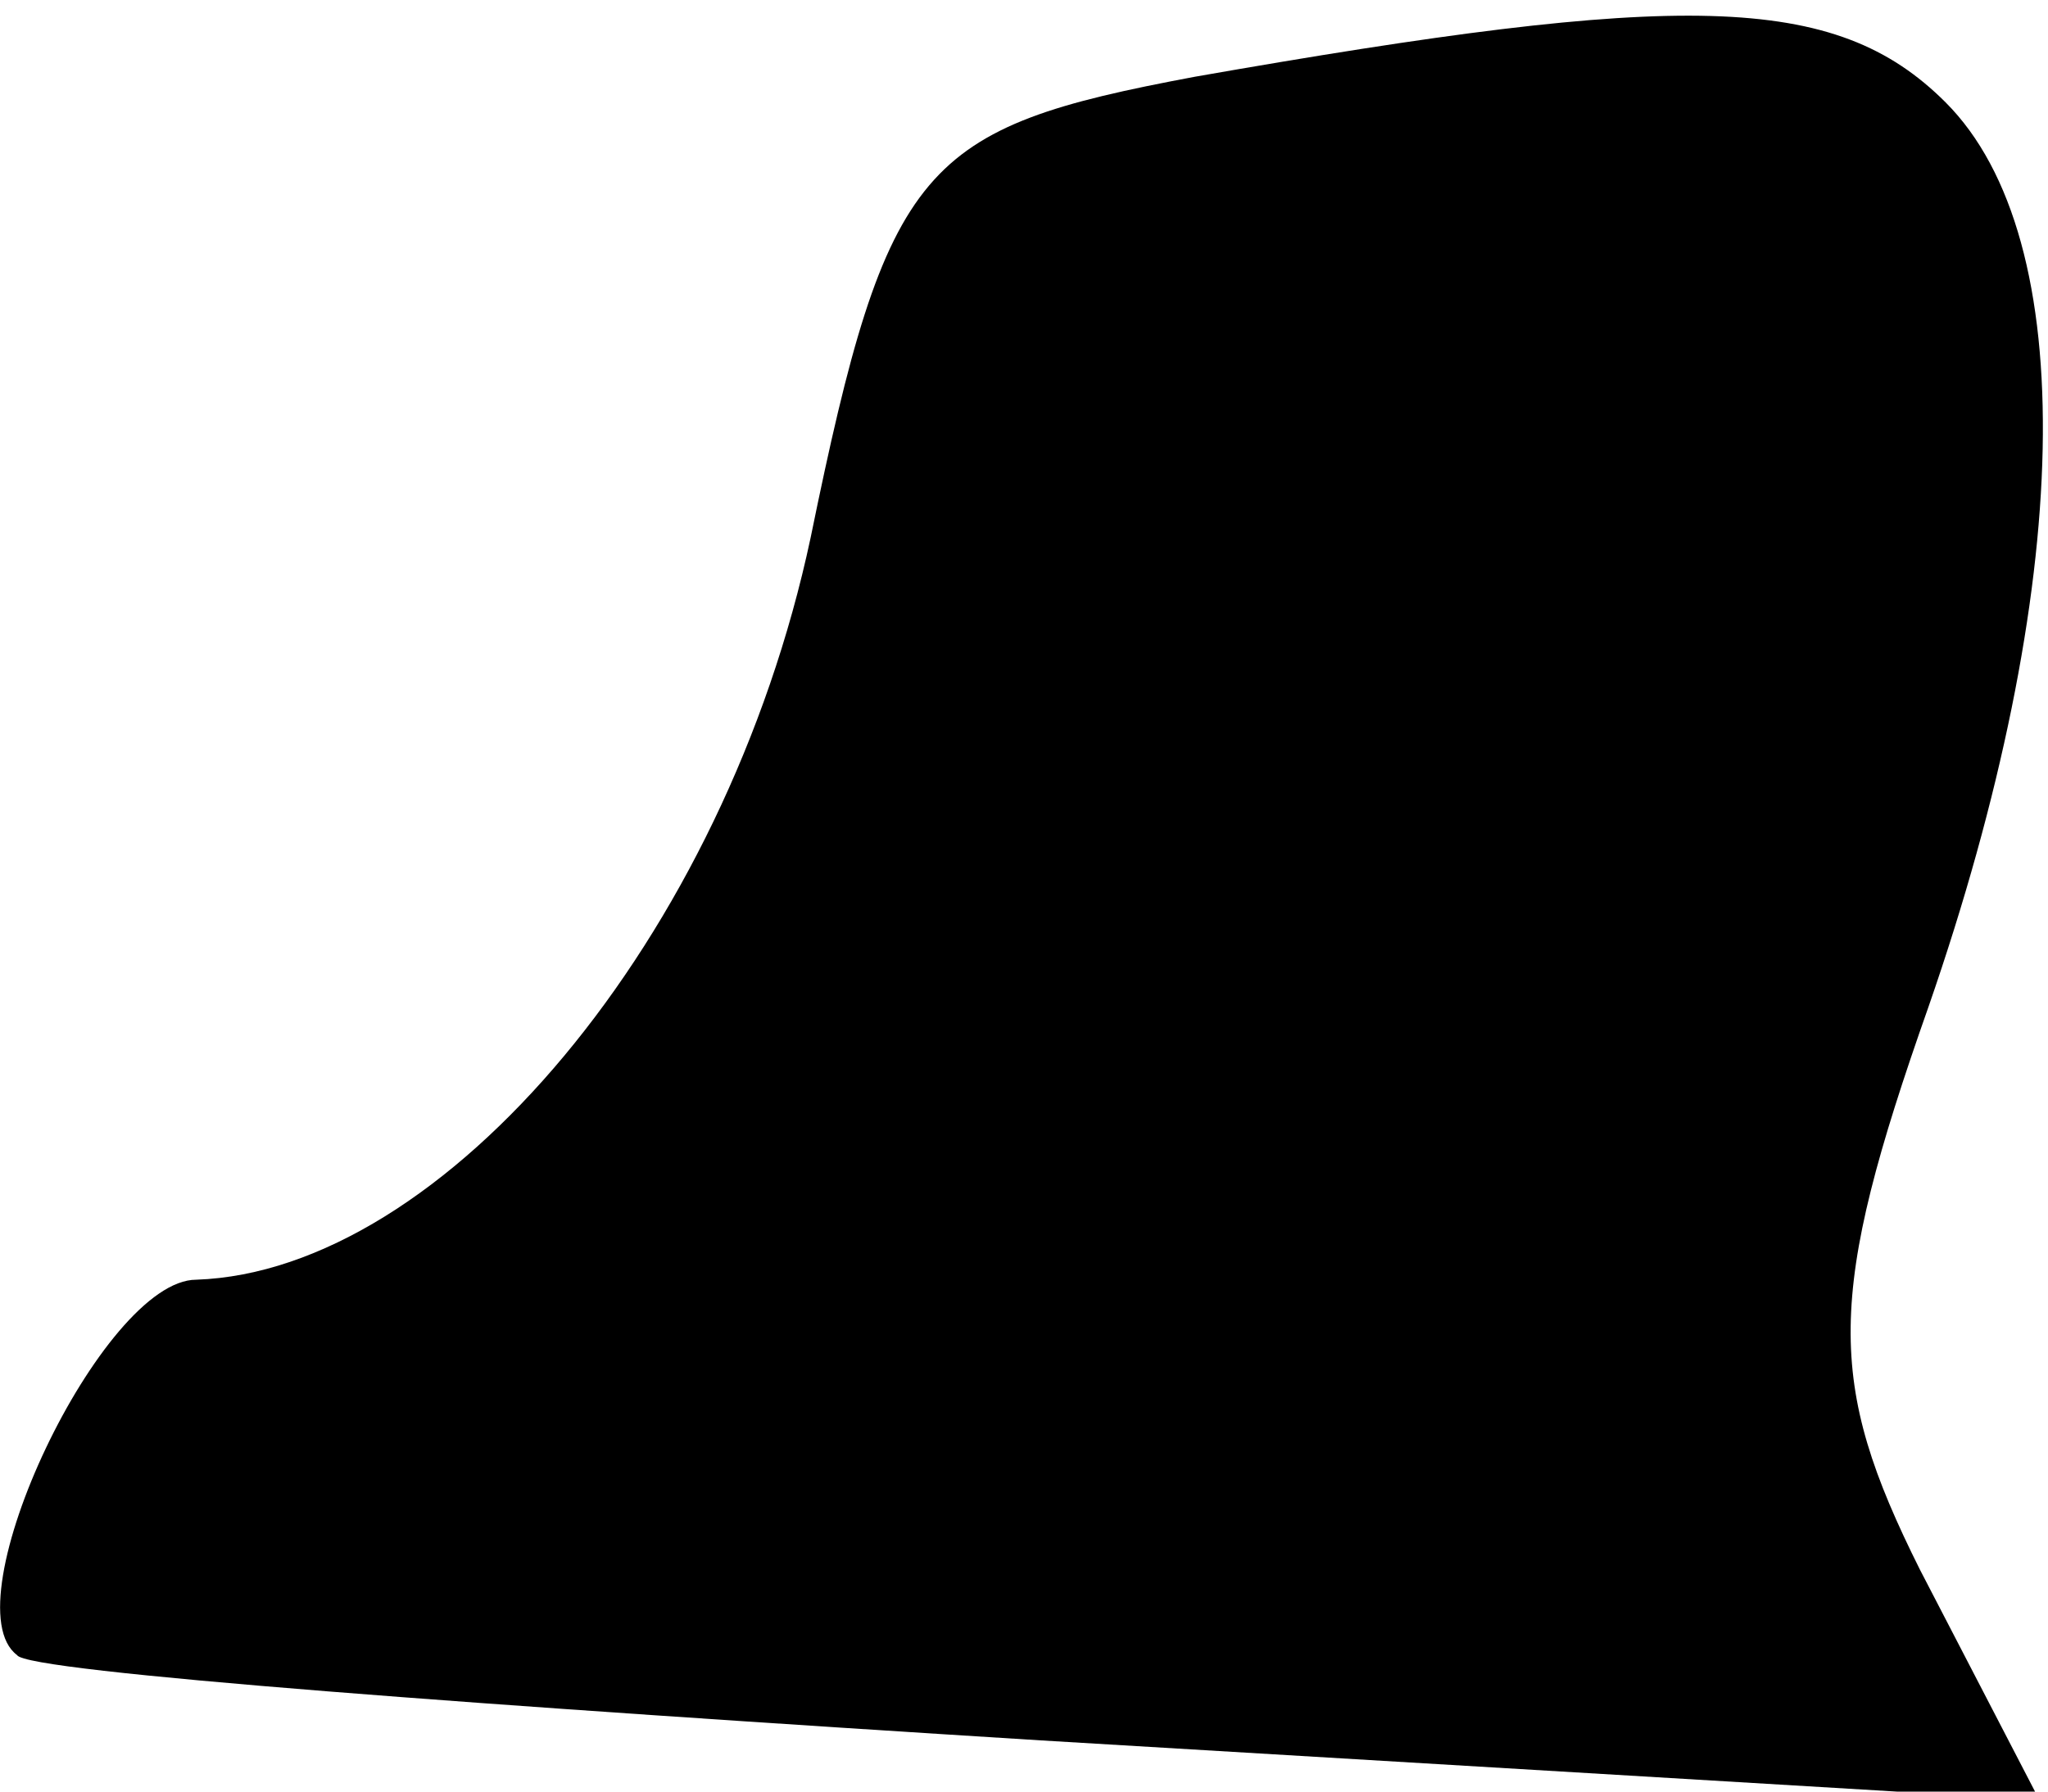 <?xml version="1.0" standalone="no"?>
<!DOCTYPE svg PUBLIC "-//W3C//DTD SVG 20010904//EN"
 "http://www.w3.org/TR/2001/REC-SVG-20010904/DTD/svg10.dtd">
<svg version="1.0" xmlns="http://www.w3.org/2000/svg"
 width="24pt" height="21pt" viewBox="0 0 24 21"
 preserveAspectRatio="xMidYMid meet">
<g transform="translate(0,21) scale(0.1,-0.1)"
fill="#000000" stroke="none">
<path fill="#000000" stroke="none" d="M140 201 c-32 -6 -36 -10 -45 -54 -10
-47 -43 -86 -72 -87 -11 0 -29 -38 -21 -44 1 -2 56 -6 120 -10 l117 -7 -14 27
c-11 22 -11 32 1 66 17 49 18 90 2 106 -13 13 -31 13 -88 3z"/>
</g>
</svg>
